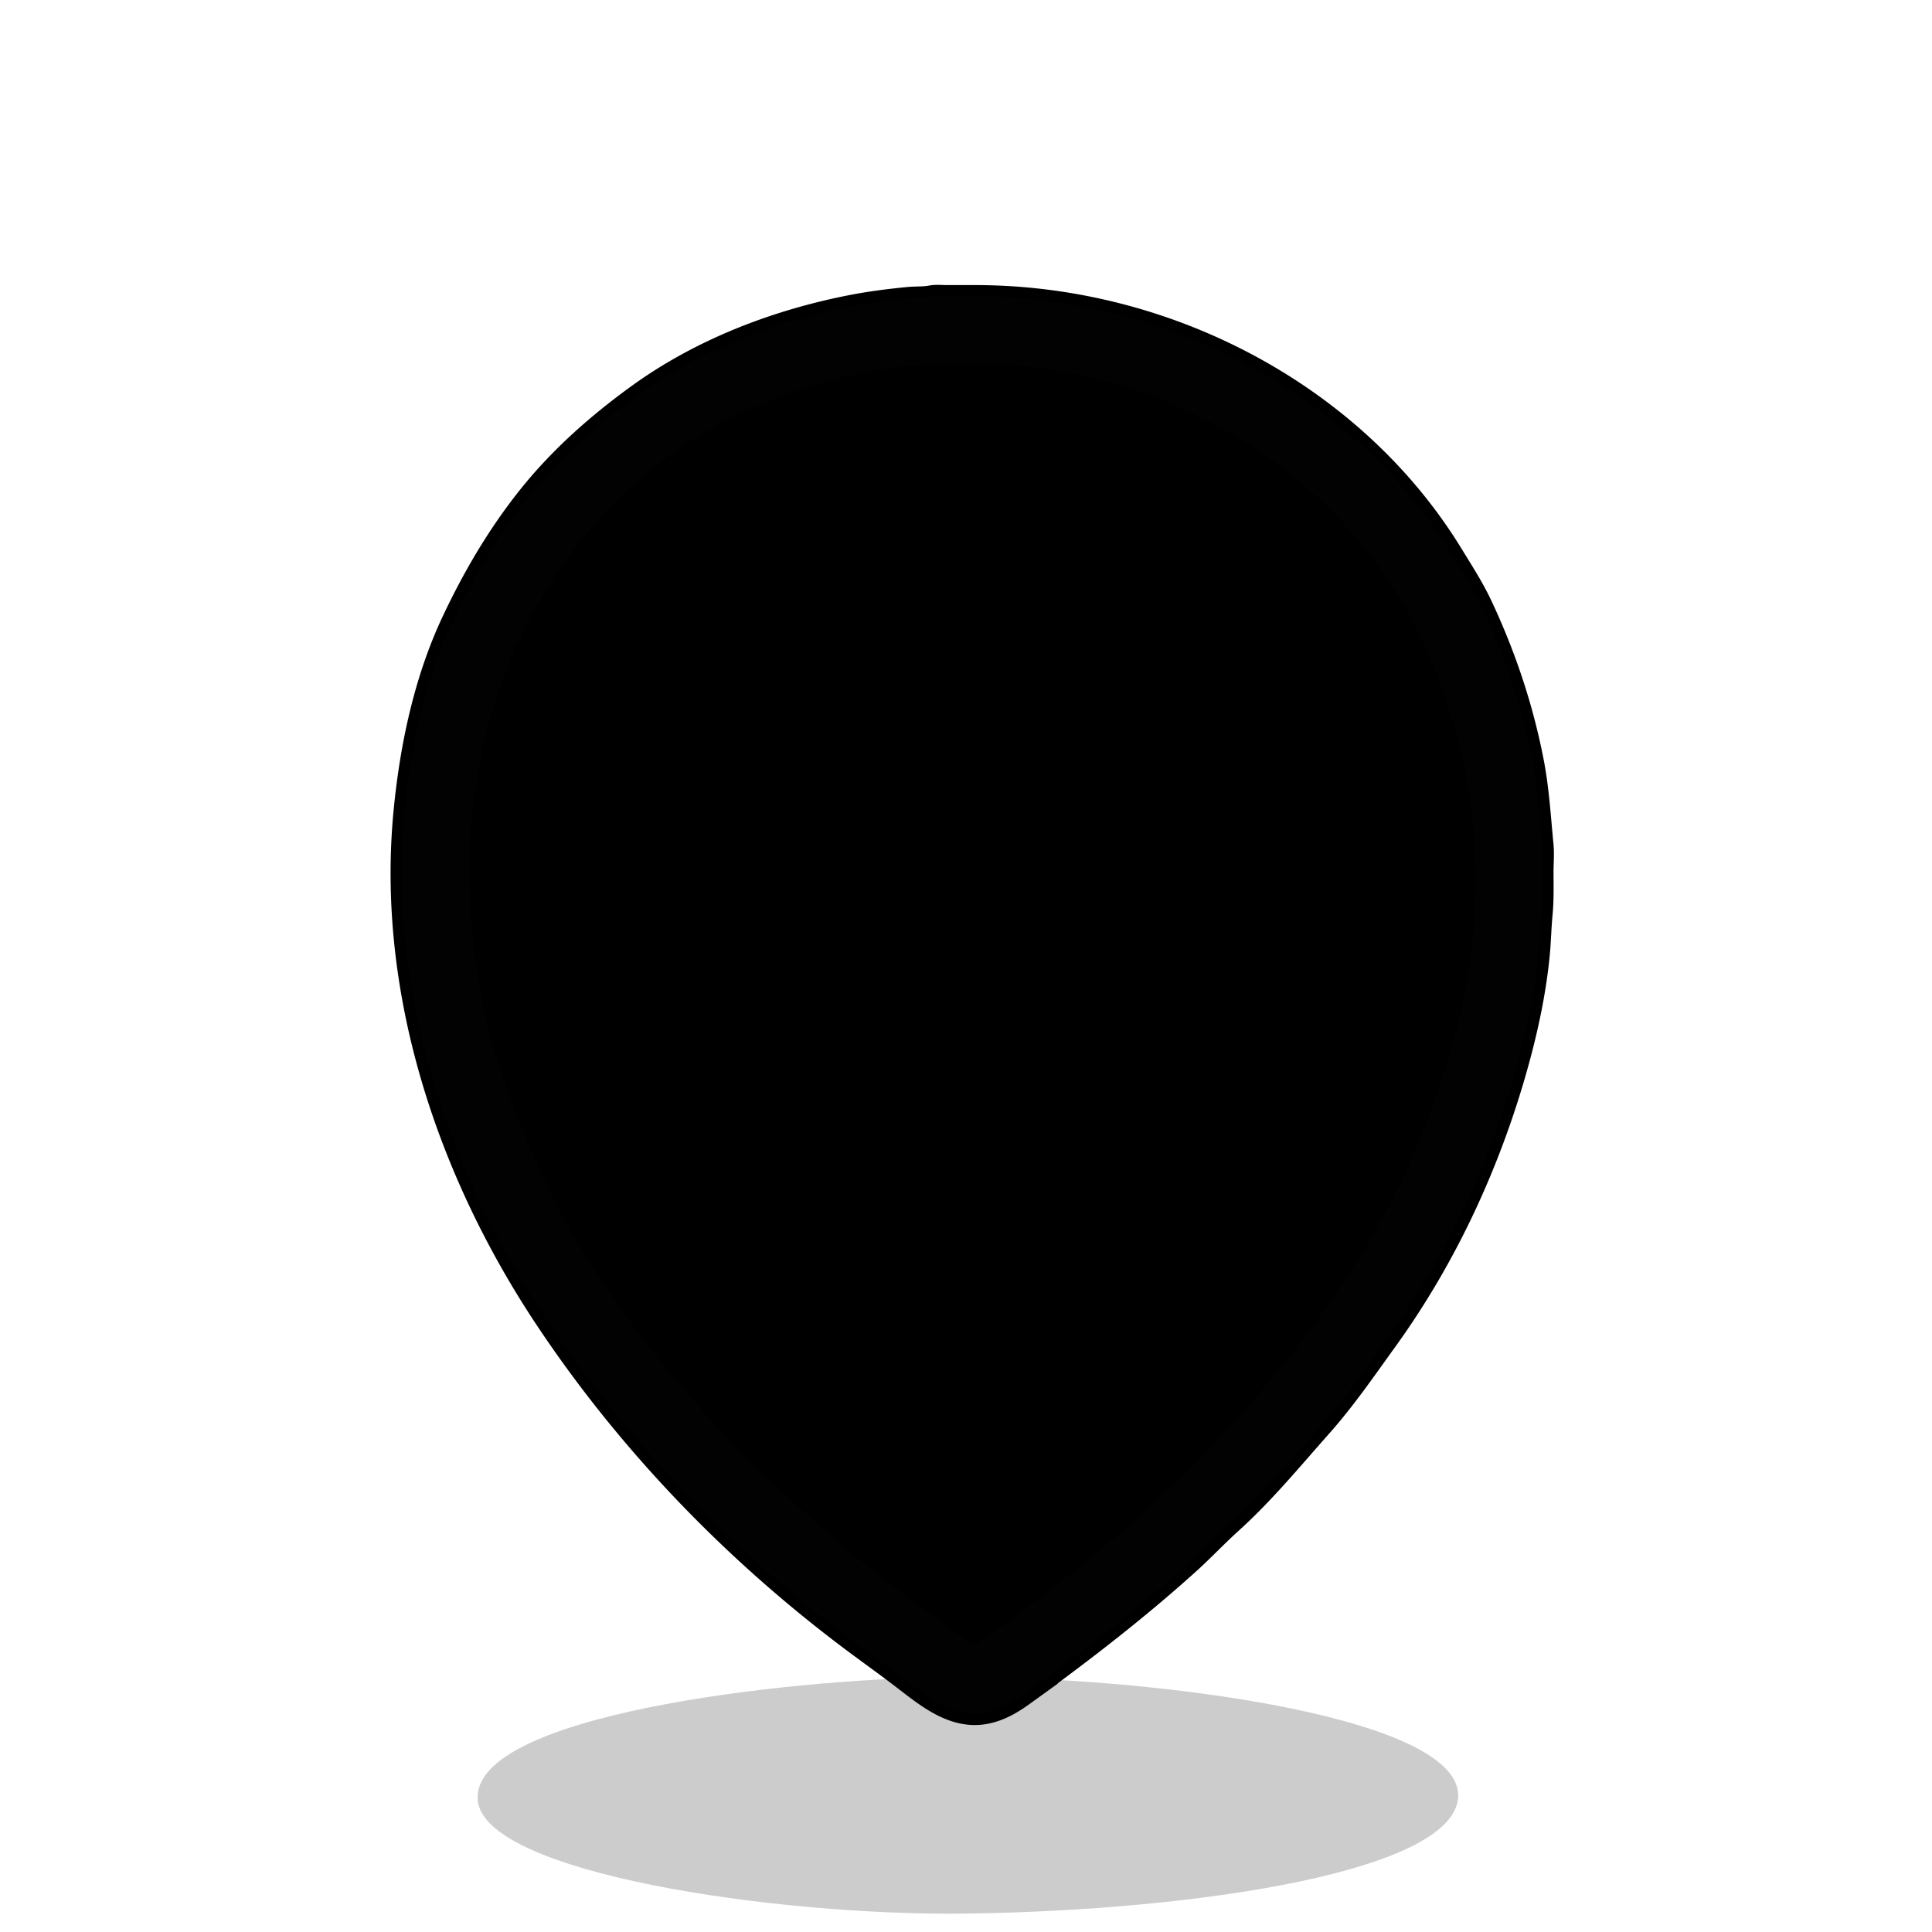 <svg xmlns="http://www.w3.org/2000/svg" width="655.36" height="655.36" viewBox="0 0 173.397 173.397"><g style="display:inline"><path d="M61.213 223.267c-.568-7.591 27.43-10.813 41.761-11.003 17.233-.228 46.104 3.286 46.237 10.552.125 6.831-23.438 10.398-44.257 10.662-16.907.214-43.248-3.616-43.741-10.211" style="display:inline;fill:#000;fill-opacity:.2;stroke-width:.265" transform="translate(-18.34 -61.733)"/></g><g style="display:inline"><path d="M83.566 26.614c-.66.128-1.363.076-2.032.14-1.692.165-3.407.38-5.08.706-6.783 1.32-13.517 3.902-19.135 7.959-3.69 2.665-7.128 5.705-9.962 9.285-2.703 3.414-4.865 7.115-6.703 11.007-2.516 5.328-3.768 11.302-4.332 17.102-1.564 16.092 3.87 32.349 12.728 45.636 7.37 11.053 16.782 20.806 27.404 28.772 1.545 1.159 3.126 2.28 4.657 3.457 2.124 1.635 4.506 3.604 7.366 3.048 1.276-.248 2.344-.884 3.386-1.636a257 257 0 0 0 3.726-2.752c3.818-2.864 7.55-5.849 11.091-9.045 1.303-1.177 2.506-2.464 3.81-3.641 2.925-2.64 5.434-5.7 8.043-8.636 2.148-2.416 3.981-5.088 5.87-7.705 5.388-7.459 9.309-15.95 11.77-24.807.889-3.201 1.598-6.522 1.918-9.821.118-1.21.137-2.43.254-3.641.123-1.259.085-2.538.085-3.81 0-.778.075-1.597 0-2.37-.245-2.52-.39-5.042-.875-7.536-.949-4.88-2.529-9.579-4.642-14.055-.733-1.55-1.683-3.015-2.583-4.487-6.933-11.345-18.782-19.107-31.609-21.957a51.7 51.7 0 0 0-11.26-1.242h-2.54c-.44 0-.923-.055-1.355.029z" id="default_svg" display="inline" fill="currentColor" stroke="#000" stroke-width="2"/><path d="M83.566 26.614c-.66.128-1.363.076-2.032.14-1.692.165-3.407.38-5.08.706-6.783 1.32-13.517 3.902-19.135 7.959-3.69 2.665-7.128 5.705-9.962 9.285-2.703 3.414-4.865 7.115-6.703 11.007-2.516 5.328-3.768 11.302-4.332 17.102-1.564 16.092 3.87 32.349 12.728 45.636 7.37 11.053 16.782 20.806 27.404 28.772 1.545 1.159 3.126 2.28 4.657 3.457 2.124 1.635 4.506 3.604 7.366 3.048 1.276-.248 2.344-.884 3.386-1.636a257 257 0 0 0 3.726-2.752c3.818-2.864 7.55-5.849 11.091-9.045 1.303-1.177 2.506-2.464 3.81-3.641 2.925-2.64 5.434-5.7 8.043-8.636 2.148-2.416 3.981-5.088 5.87-7.705 5.388-7.459 9.309-15.95 11.77-24.807.889-3.201 1.598-6.522 1.918-9.821.118-1.21.137-2.43.254-3.641.123-1.259.085-2.538.085-3.81 0-.778.075-1.597 0-2.37-.245-2.52-.39-5.042-.875-7.536-.949-4.88-2.529-9.579-4.642-14.055-.733-1.55-1.683-3.015-2.583-4.487-6.933-11.345-18.782-19.107-31.609-21.957a51.7 51.7 0 0 0-11.26-1.242h-2.54c-.44 0-.923-.055-1.355.029m1.27 5.997c.462-.07.972-.014 1.44-.014.91 0 1.809-.003 2.709.084.702.069 1.414.017 2.116.085 2.102.204 4.196.528 6.266.988 12.31 2.735 23.41 10.588 29.365 21.872 2.425 4.595 3.958 9.449 4.953 14.563.337 1.734.478 3.495.649 5.249.04.42-.04.85 0 1.27.119 1.22.204 2.578.085 3.81-.118 1.21-.137 2.43-.254 3.64-.282 2.898-.77 5.901-1.553 8.721-1.194 4.3-2.659 8.51-4.557 12.531-3.742 7.923-8.995 15.232-14.888 21.76a123.5 123.5 0 0 1-17.526 15.987c-1.511 1.134-2.998 2.324-4.572 3.373-.371.247-.733.507-1.1.762-.151.105-.31.28-.508.282-.214.003-.426-.2-.593-.31-.488-.326-.964-.673-1.44-1.016a391 391 0 0 1-5.672-4.191c-2.836-2.127-5.503-4.474-8.128-6.844-4.743-4.282-9.144-8.926-13.067-13.97-3.616-4.65-7.022-9.686-9.525-14.986-1.165-2.468-2.179-4.975-3.175-7.536-1.371-3.526-2.416-7.355-2.935-11.091-.24-1.726-.509-3.432-.677-5.165-.096-.981.01-1.98-.085-2.963-.079-.81-.079-1.56 0-2.37.057-.588-.057-1.192 0-1.779.311-3.202.668-6.339 1.453-9.482.78-3.117 1.844-6.2 3.274-9.06 1.777-3.553 3.93-6.928 6.618-9.906 2.934-3.25 6.375-6.271 10.245-8.368 4.29-2.323 8.795-4.125 13.631-5.065 1.65-.321 3.329-.544 4.996-.706.815-.08 1.646-.032 2.455-.155" style="display:inline;fill:#020202;stroke:none"/></g></svg>